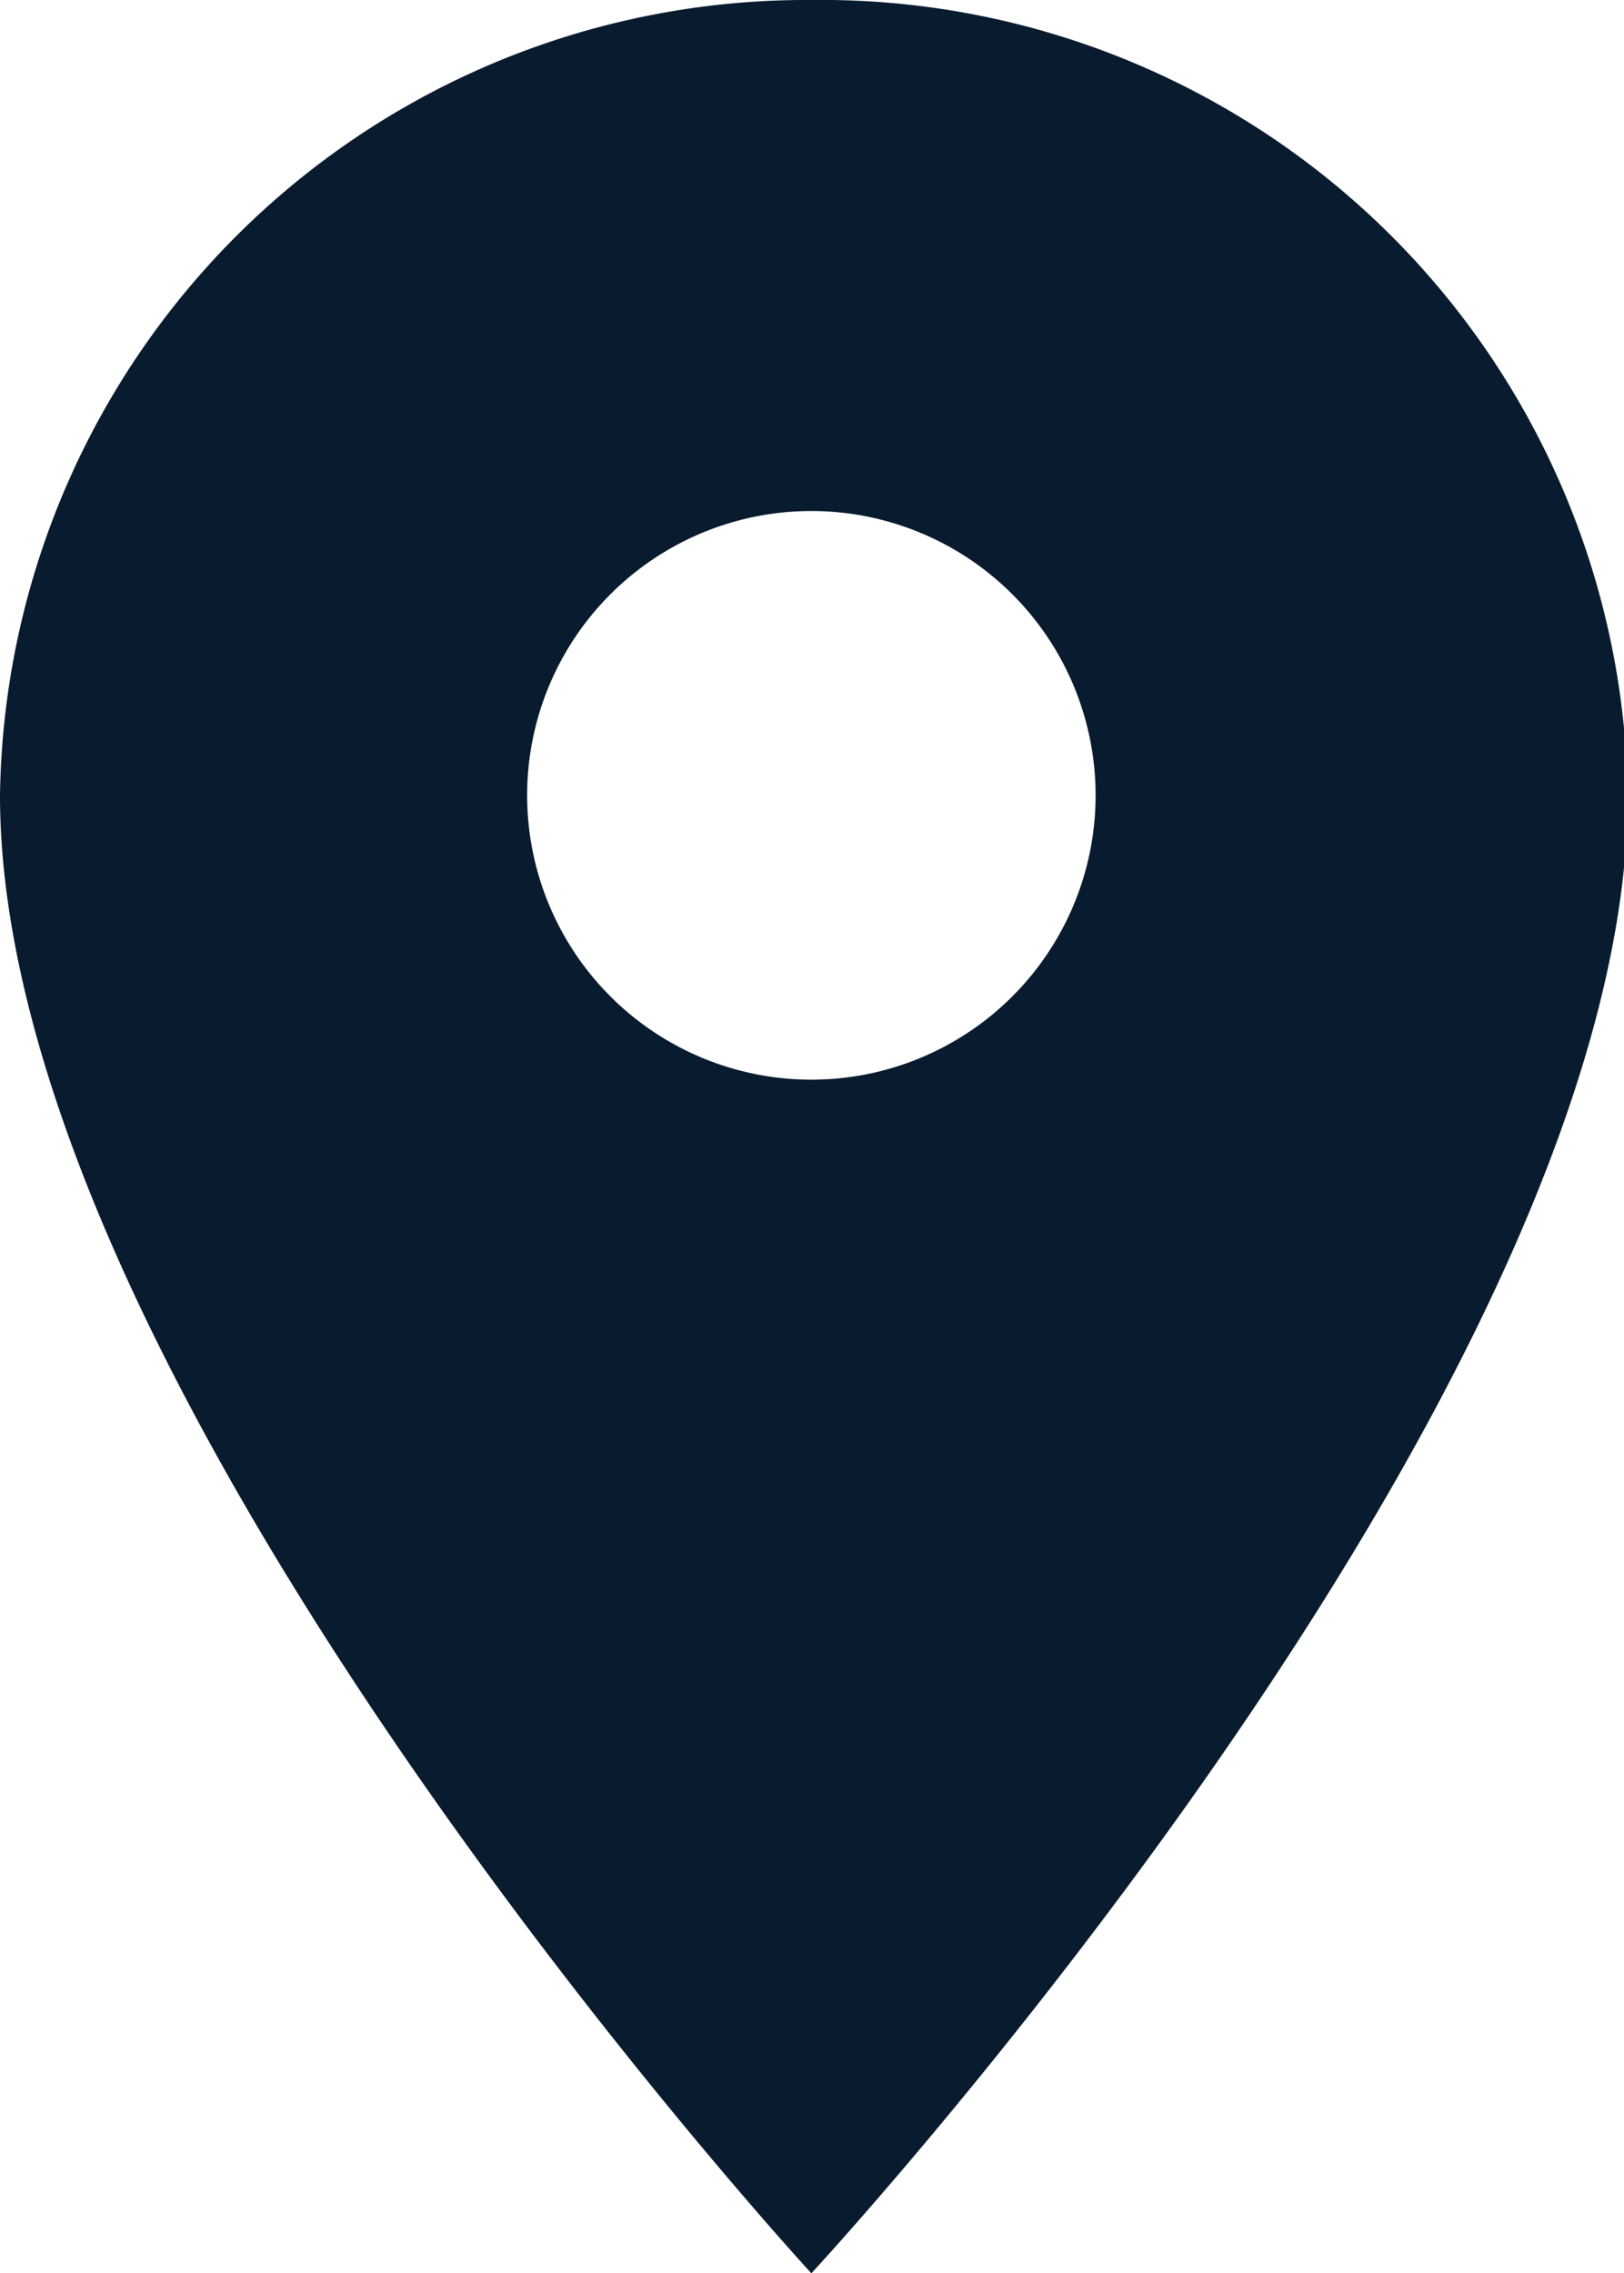 <svg xmlns="http://www.w3.org/2000/svg" viewBox="0 0 12.97 18.15"><defs><style>.cls-1{fill:#091b2f;}</style></defs><g id="圖層_2" data-name="圖層 2"><g id="Layer_1" data-name="Layer 1"><path class="cls-1" d="M6.48,0A6.44,6.44,0,0,0,0,6.35c0,4.77,6.48,11.8,6.48,11.8S13,11.12,13,6.35A6.44,6.44,0,0,0,6.48,0Zm0,8.62a2.27,2.27,0,1,1,0-4.54,2.27,2.27,0,1,1,0,4.54Z"/></g></g></svg>